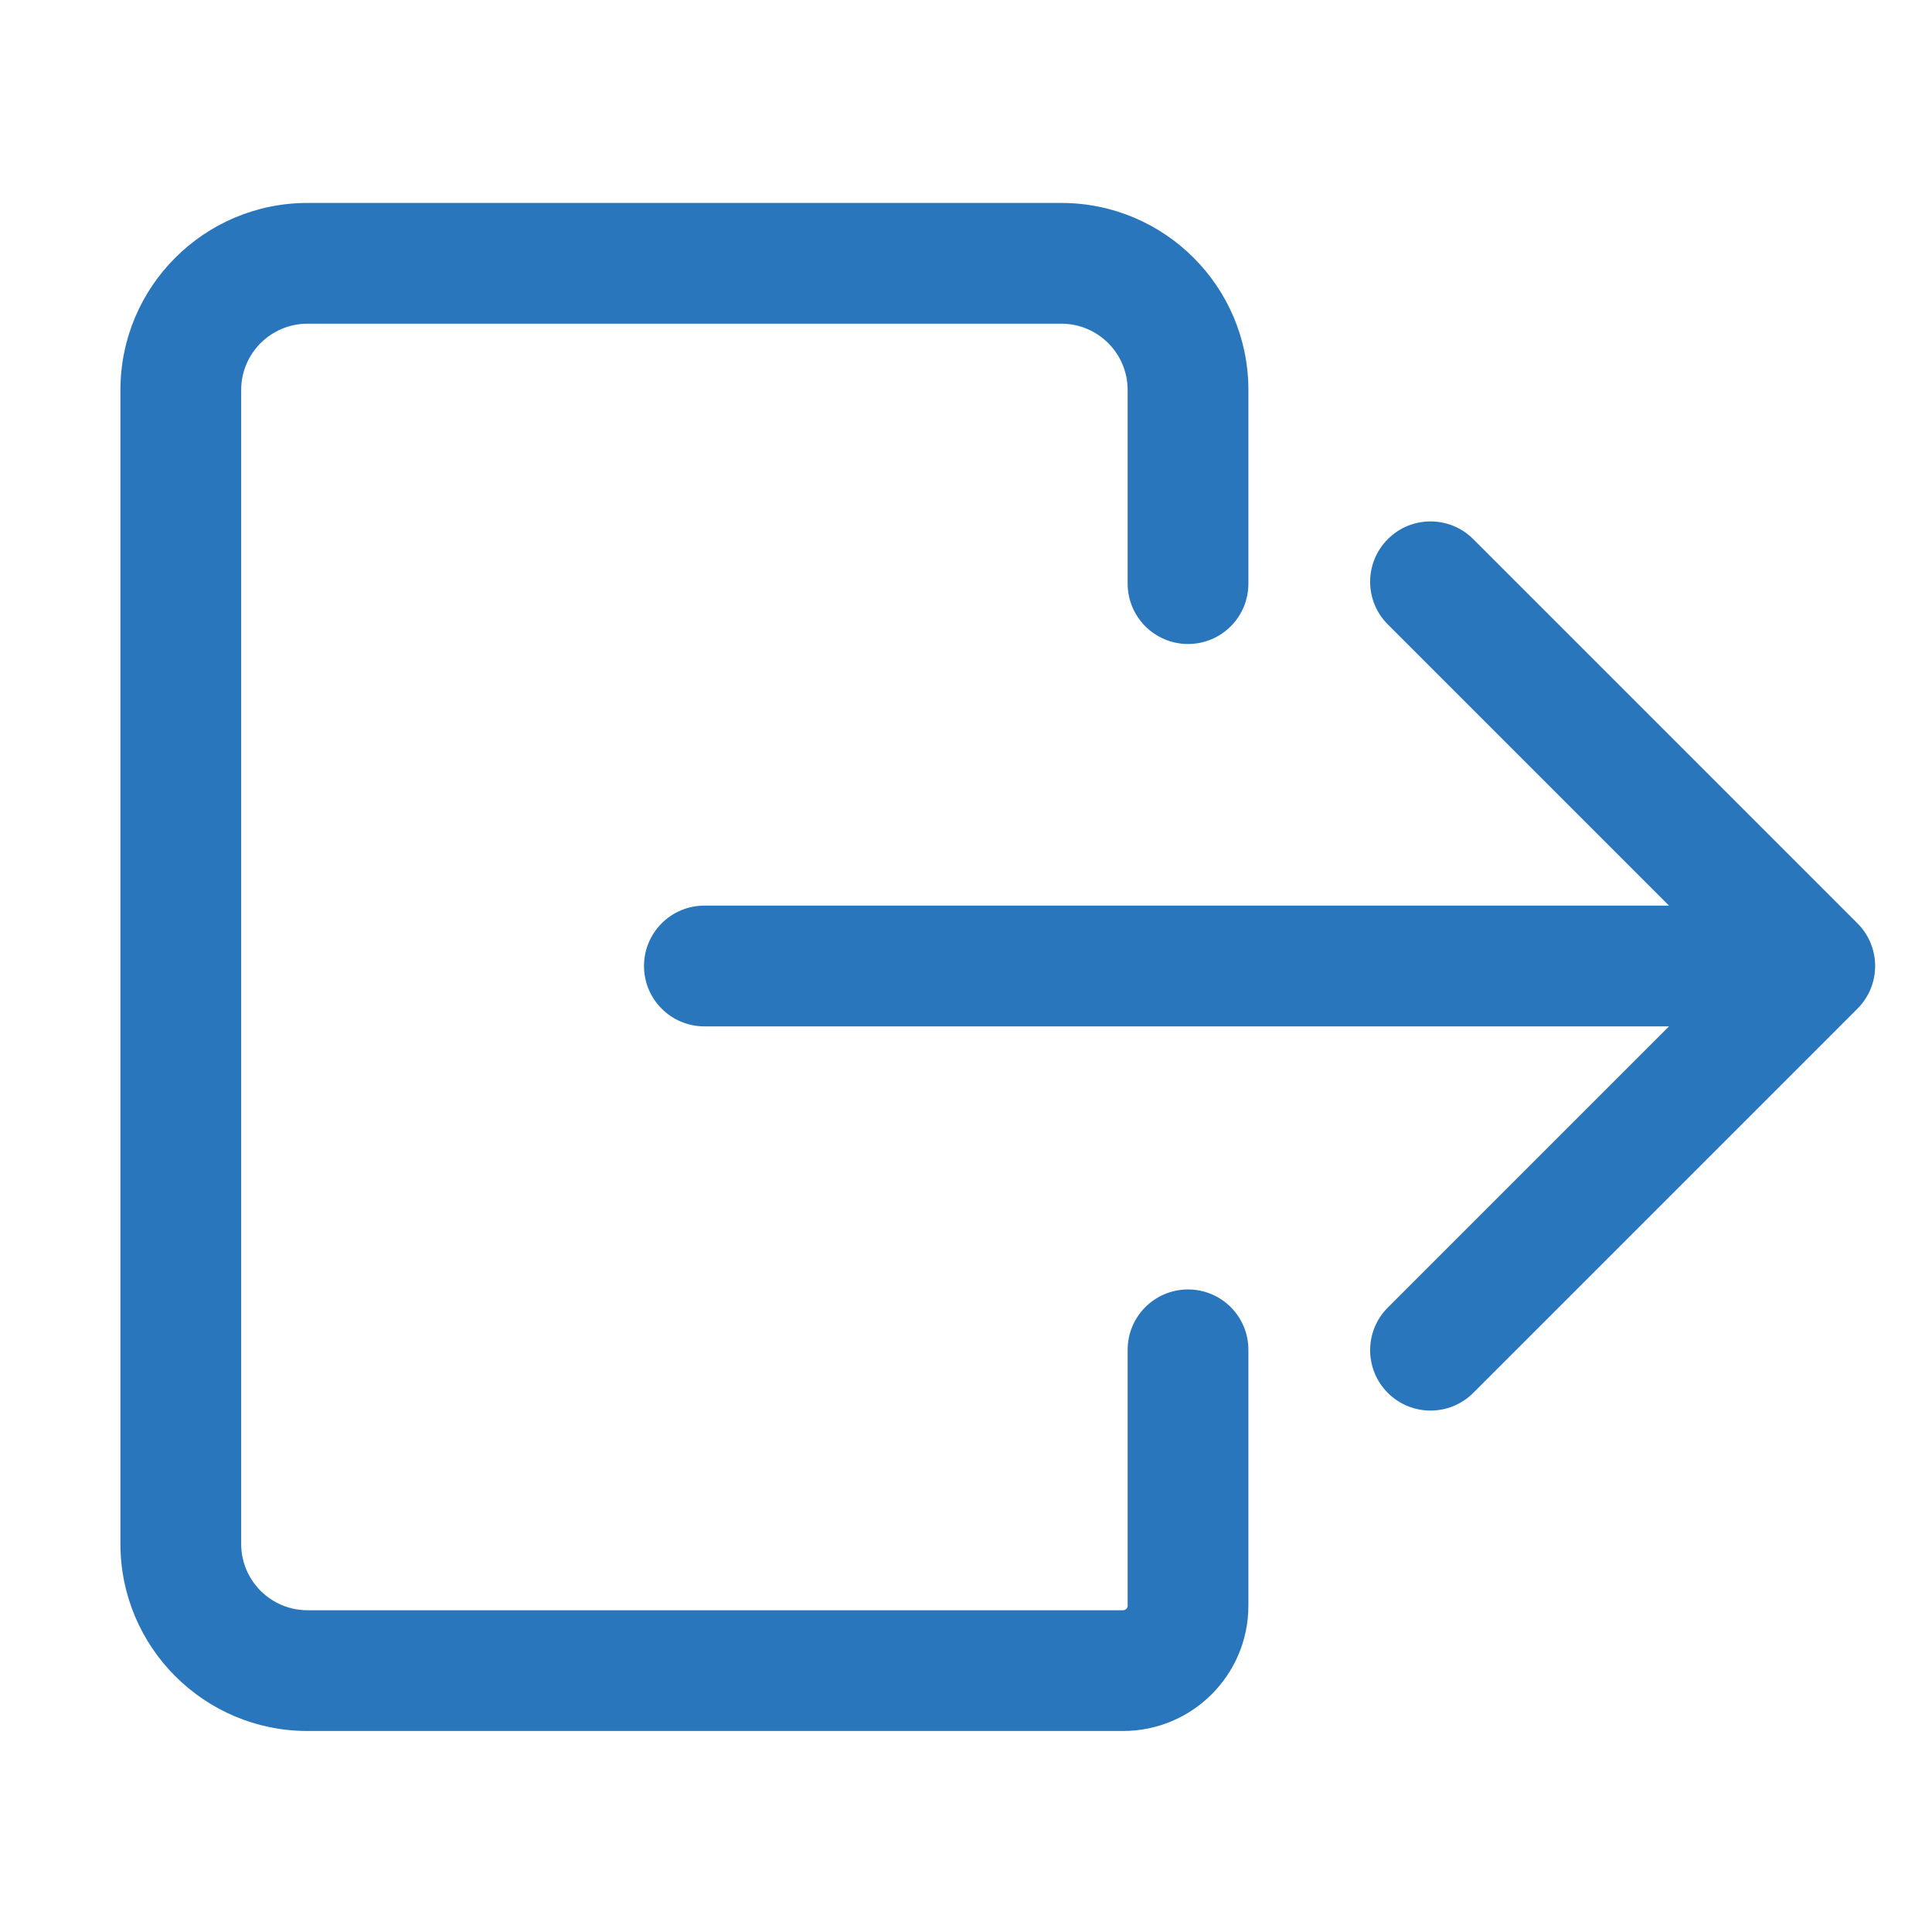 <svg width="24" height="24" viewBox="0 0 24 24" fill="none" xmlns="http://www.w3.org/2000/svg">
<path d="M8.75 11.25C8.336 11.25 8 11.586 8 12C8 12.414 8.336 12.75 8.75 12.75V11.25ZM23.074 12.53C23.367 12.237 23.367 11.763 23.074 11.47L18.301 6.697C18.008 6.404 17.533 6.404 17.24 6.697C16.947 6.99 16.947 7.464 17.24 7.757L21.483 12L17.24 16.243C16.947 16.535 16.947 17.01 17.24 17.303C17.533 17.596 18.008 17.596 18.301 17.303L23.074 12.53ZM8.75 12.75H22.544V11.25H8.75V12.75Z" fill="#2976BC"/>
<path d="M14.008 7.25C14.008 7.664 14.344 8 14.758 8C15.173 8 15.508 7.664 15.508 7.25H14.008ZM15.508 16.768C15.508 16.353 15.173 16.018 14.758 16.018C14.344 16.018 14.008 16.353 14.008 16.768H15.508ZM3.82 4.021H13.184V2.521H3.82V4.021ZM13.951 20.003H3.82V21.503H13.951V20.003ZM2.996 19.179V4.845H1.496V19.179H2.996ZM14.008 4.845V7.25H15.508V4.845H14.008ZM14.008 16.768V19.946H15.508V16.768H14.008ZM3.82 20.003C3.365 20.003 2.996 19.634 2.996 19.179H1.496C1.496 20.462 2.537 21.503 3.82 21.503V20.003ZM13.951 21.503C14.811 21.503 15.508 20.806 15.508 19.946H14.008C14.008 19.977 13.983 20.003 13.951 20.003V21.503ZM13.184 4.021C13.639 4.021 14.008 4.39 14.008 4.845H15.508C15.508 3.562 14.468 2.521 13.184 2.521V4.021ZM3.82 2.521C2.537 2.521 1.496 3.562 1.496 4.845H2.996C2.996 4.39 3.365 4.021 3.82 4.021V2.521Z" fill="#2976BC"/>
</svg>
